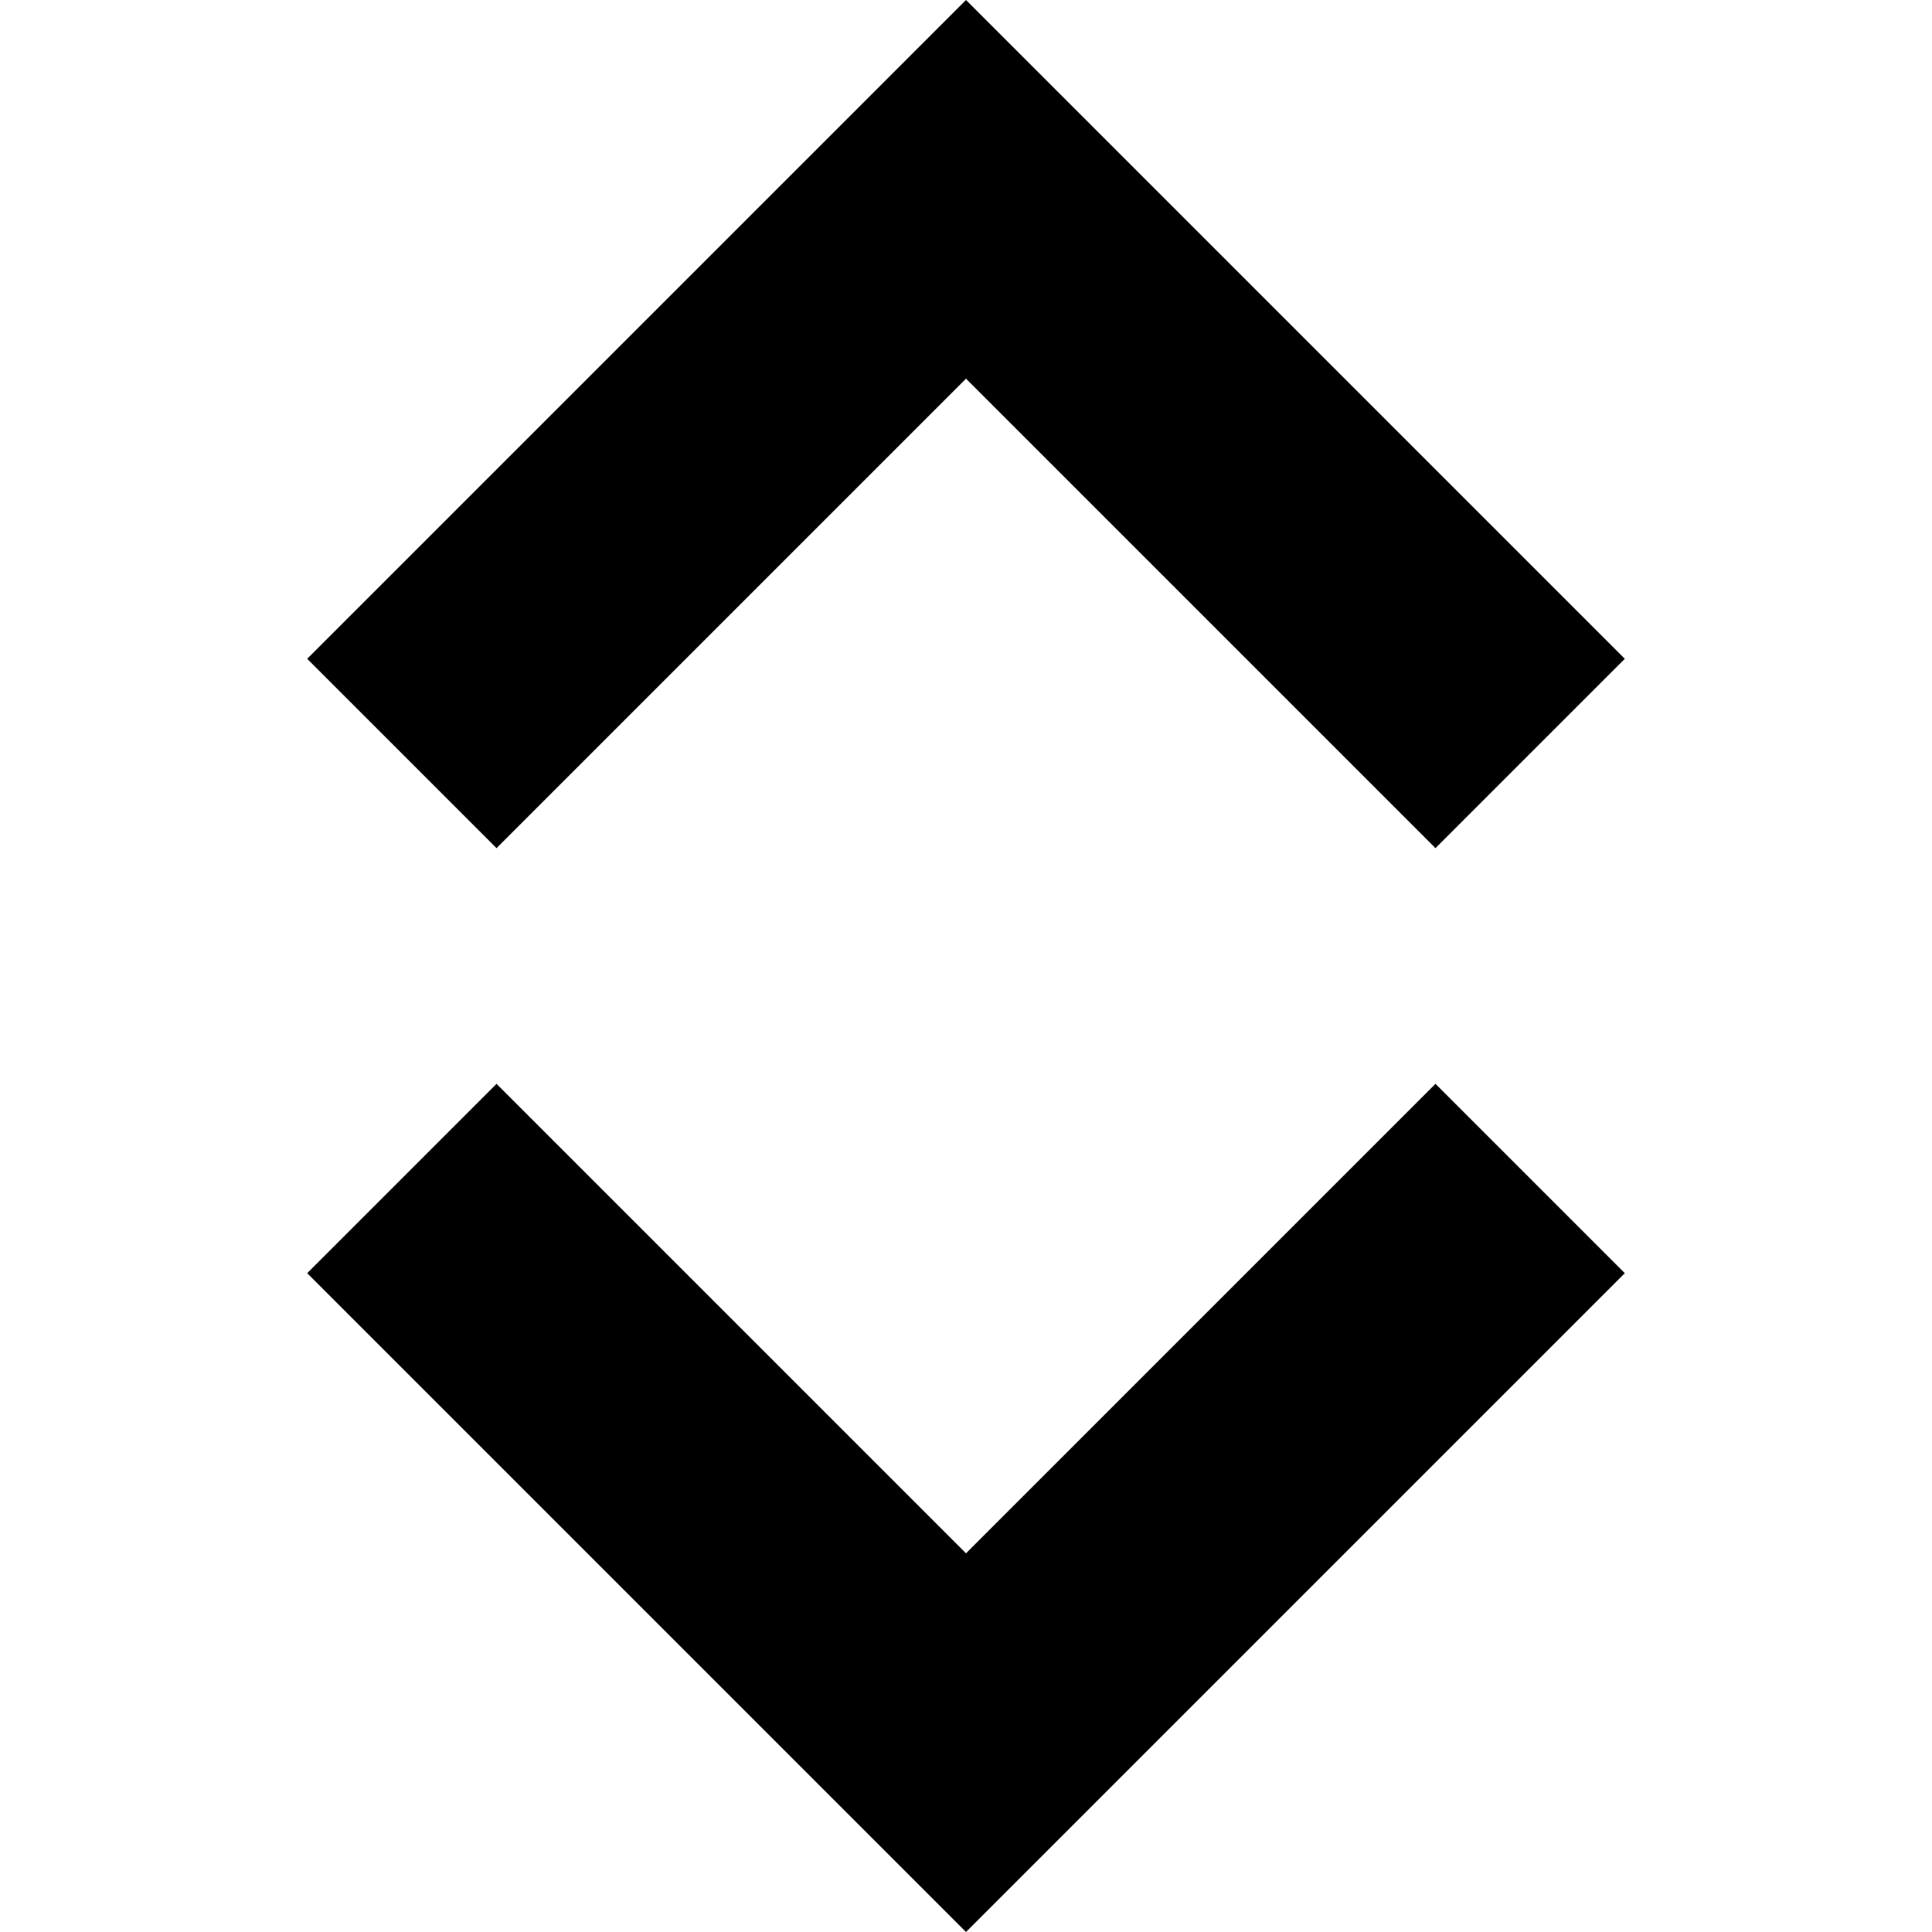 <svg version="1.2"
  xmlns="http://www.w3.org/2000/svg" viewBox="0 0 100 100">
  <title>Expand</title>
  <path fill="currentColor" d="m74.3 56.1l-24.3 24.3-24.3-24.3-9.8 9.8 24.3 24.3 9.8 9.8 9.8-9.8 24.3-24.3-9.8-9.8z"/>
  <path fill="currentColor" d="m74.3 43.9l-24.3-24.3-24.3 24.3-9.8-9.8 24.3-24.3 9.8-9.8 9.8 9.8 24.3 24.3-9.8 9.8z"/>
</svg>
